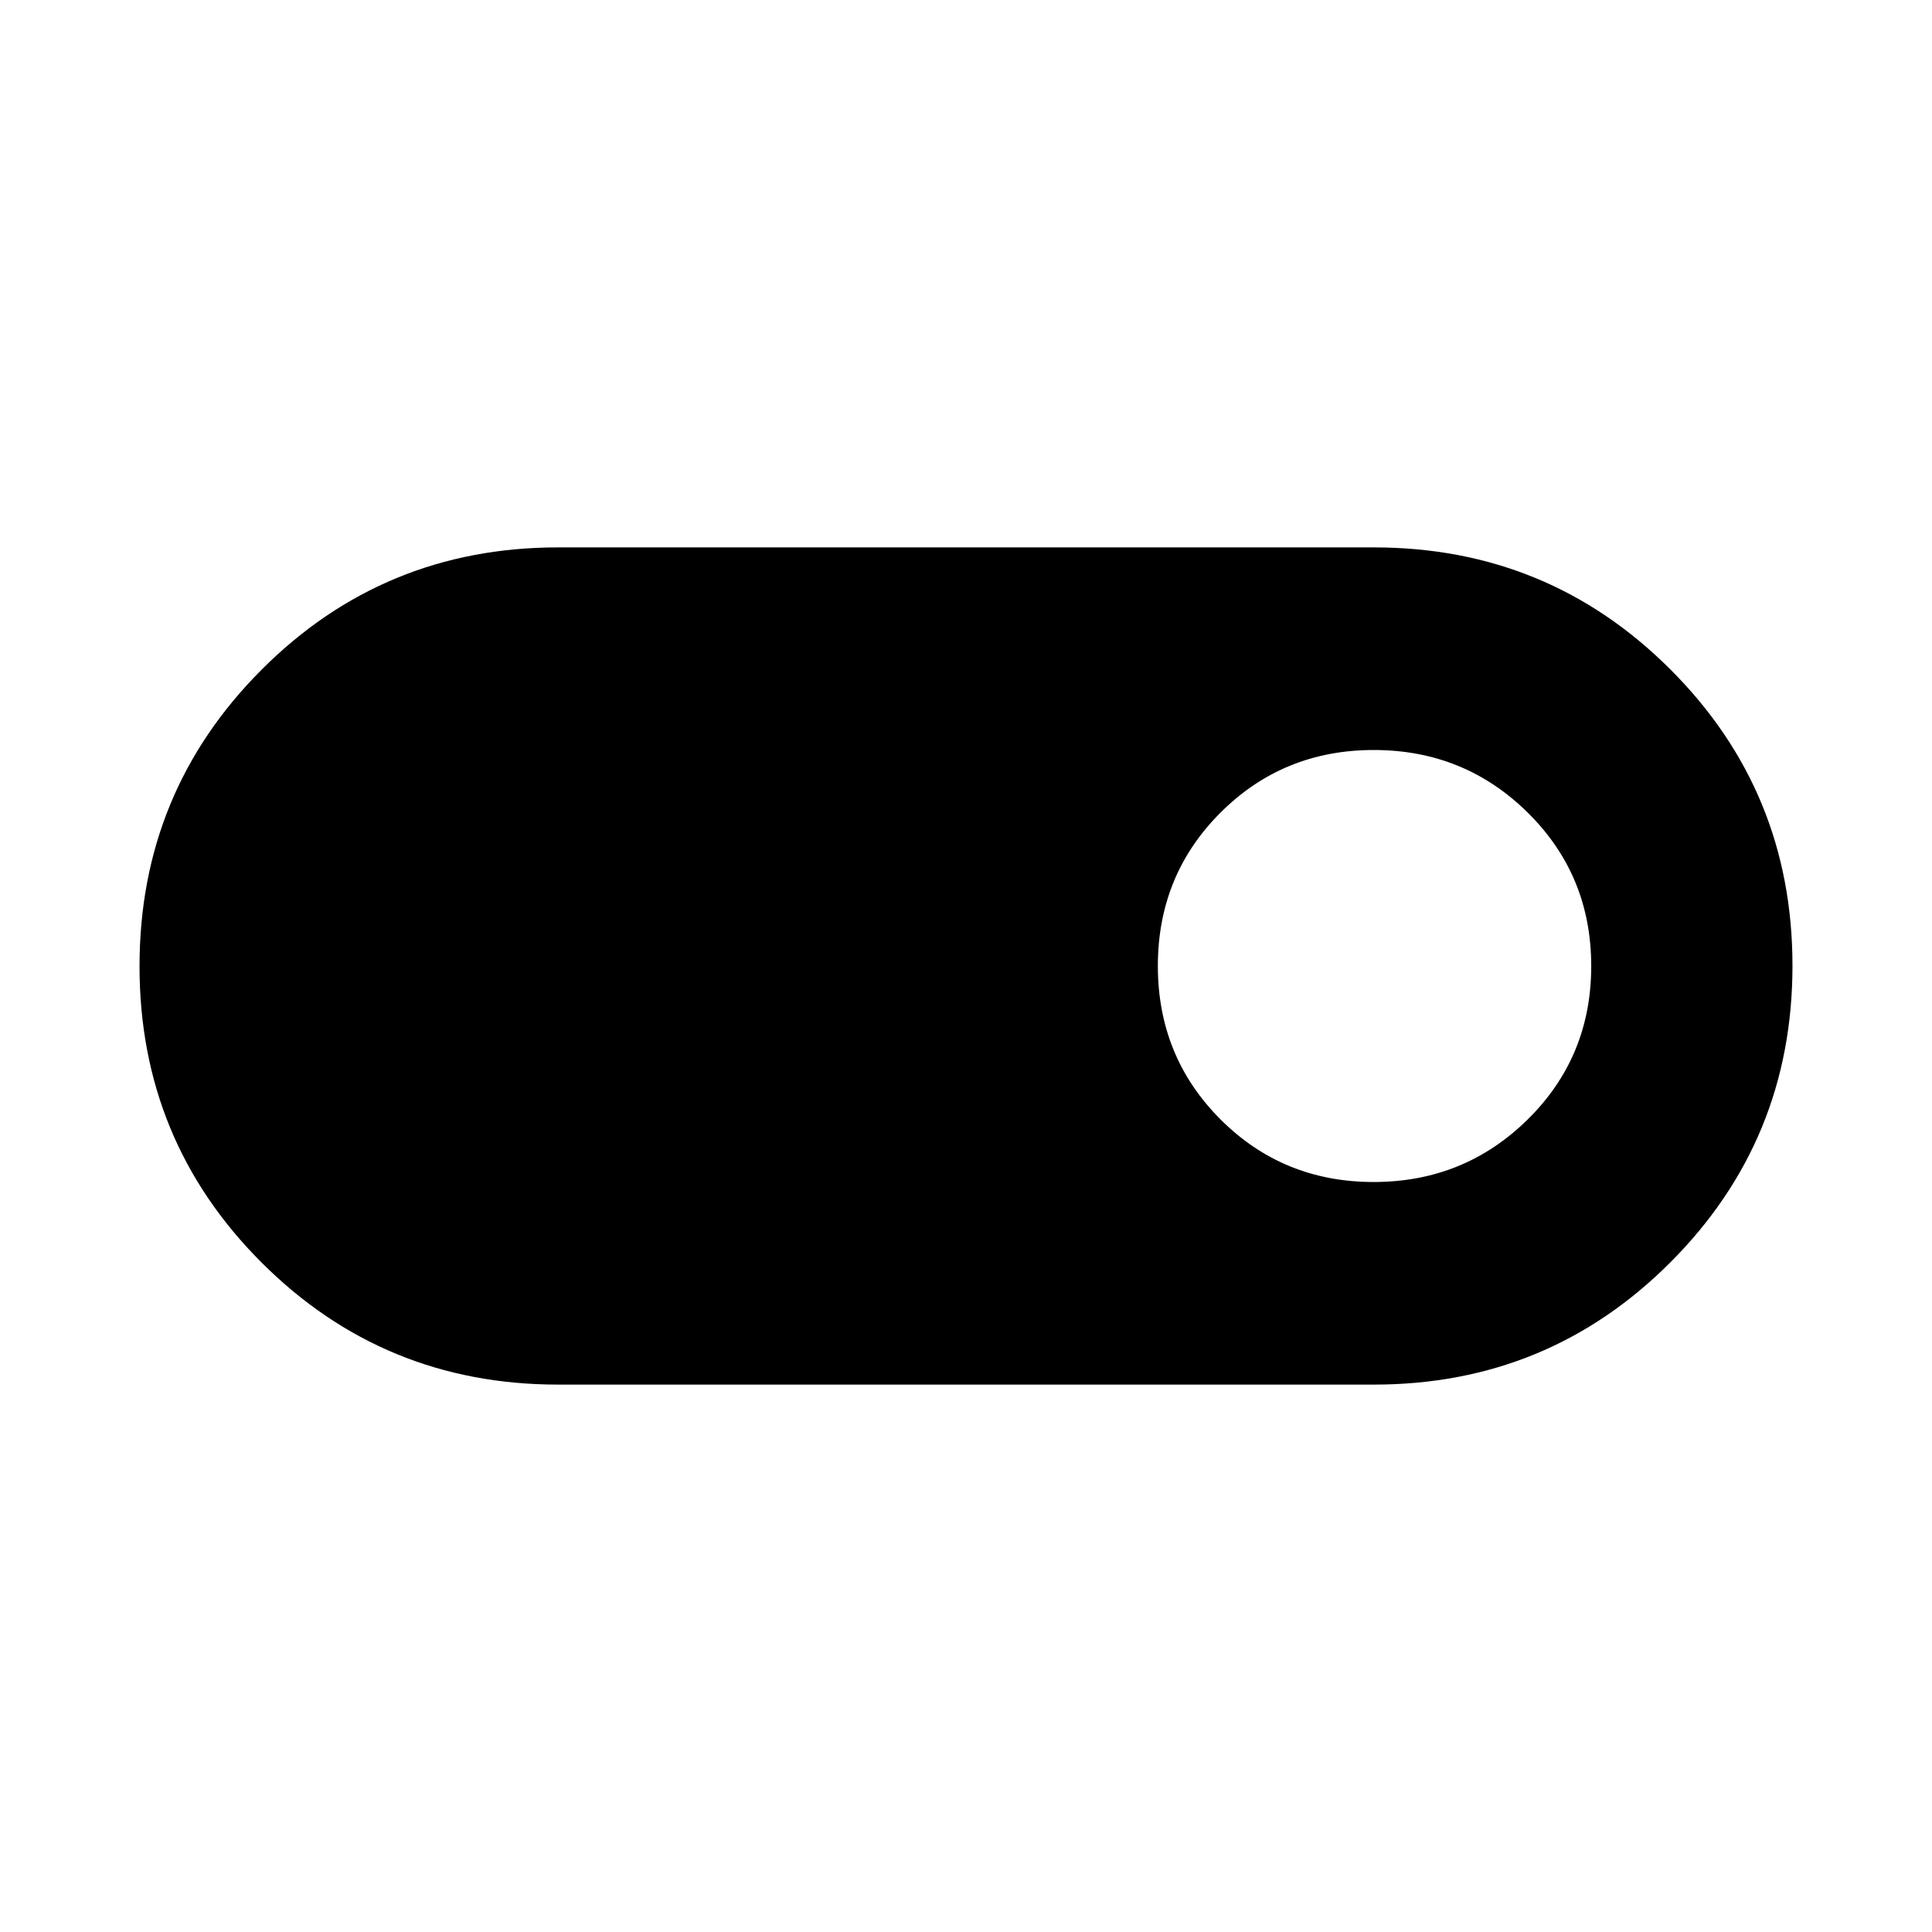 <svg xmlns="http://www.w3.org/2000/svg" height="40" viewBox="0 -960 960 960" width="40"><path d="M277.33-272q-86.66 0-147.33-60.63-60.67-60.63-60.67-147.25T130-627.25Q190.67-688 277.33-688h405.34q86.66 0 147.33 60.63 60.67 60.63 60.67 147.25T830-332.75Q769.33-272 682.67-272H277.33Zm405.22-100.67q45.02 0 76.57-31.1 31.55-31.1 31.55-76.19 0-45.1-31.52-76.23-31.51-31.14-76.52-31.14-45.02 0-76.16 31.1-31.14 31.1-31.14 76.19 0 45.1 31.1 76.23 31.1 31.14 76.12 31.14Z"/></svg>